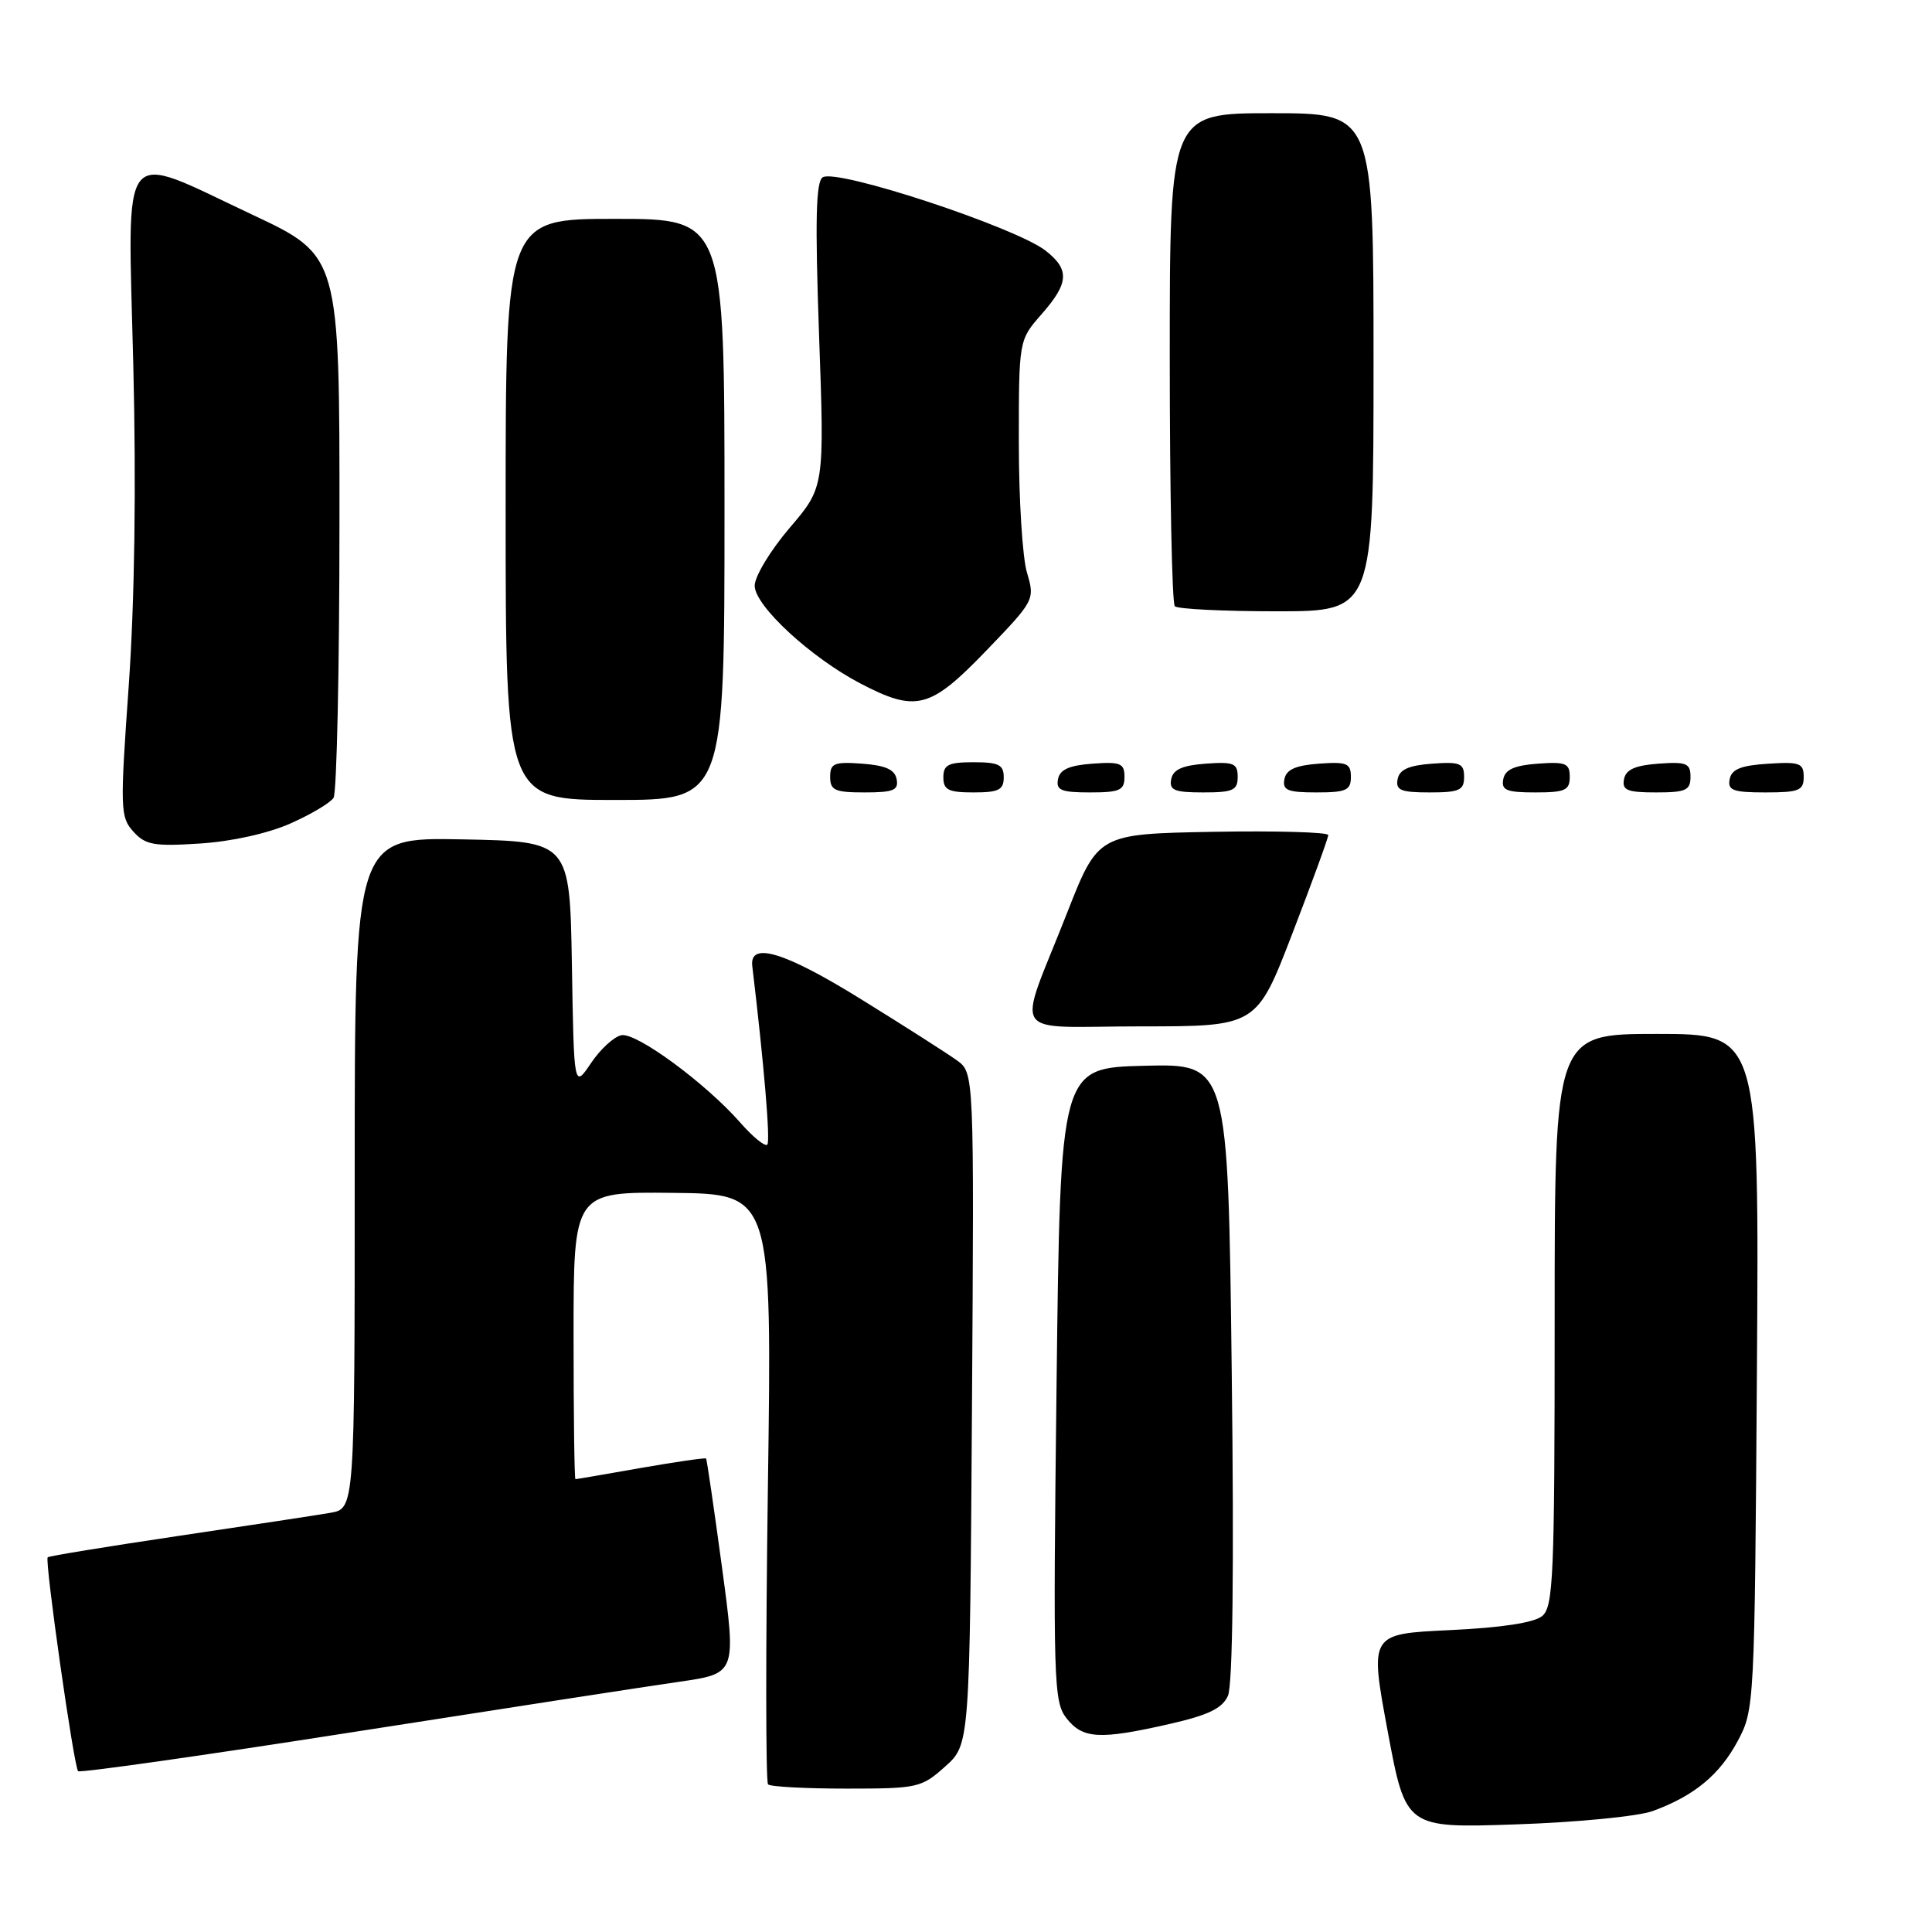 <?xml version="1.0" encoding="UTF-8" standalone="no"?>
<!DOCTYPE svg PUBLIC "-//W3C//DTD SVG 1.1//EN" "http://www.w3.org/Graphics/SVG/1.1/DTD/svg11.dtd" >
<svg xmlns="http://www.w3.org/2000/svg" xmlns:xlink="http://www.w3.org/1999/xlink" version="1.1" viewBox="0 0 256 256">
 <g >
 <path fill="currentColor"
d=" M 219.00 239.97 C 224.48 237.97 227.86 235.18 230.27 230.67 C 232.47 226.56 232.50 225.83 232.80 181.75 C 233.10 137.00 233.10 137.00 219.55 137.00 C 206.00 137.00 206.00 137.00 206.00 174.88 C 206.00 208.84 205.83 212.90 204.35 214.13 C 203.28 215.02 198.96 215.68 192.09 216.00 C 181.48 216.50 181.48 216.50 183.87 229.37 C 186.27 242.24 186.27 242.24 200.88 241.74 C 208.93 241.47 217.07 240.68 219.00 239.97 Z  M 125.23 234.08 C 128.50 231.17 128.50 231.17 128.79 186.66 C 129.08 142.15 129.08 142.15 126.79 140.50 C 125.53 139.59 119.80 135.93 114.06 132.38 C 103.99 126.14 99.29 124.71 99.68 128.00 C 101.24 141.05 102.10 151.24 101.67 151.67 C 101.37 151.97 99.75 150.65 98.07 148.73 C 93.48 143.51 84.34 136.79 82.34 137.17 C 81.36 137.36 79.55 139.02 78.31 140.87 C 76.05 144.22 76.05 144.22 75.78 127.86 C 75.50 111.50 75.50 111.50 61.25 111.22 C 47.00 110.95 47.00 110.95 47.00 155.43 C 47.00 199.91 47.00 199.91 43.75 200.46 C 41.96 200.77 32.88 202.15 23.56 203.53 C 14.24 204.92 6.48 206.18 6.32 206.35 C 5.90 206.77 9.79 234.13 10.35 234.69 C 10.60 234.93 26.94 232.62 46.65 229.53 C 66.37 226.45 85.89 223.43 90.03 222.84 C 97.57 221.75 97.57 221.75 95.66 207.62 C 94.61 199.86 93.66 193.39 93.56 193.26 C 93.45 193.14 89.57 193.70 84.93 194.51 C 80.29 195.33 76.39 196.00 76.25 196.00 C 76.11 196.00 76.00 187.43 76.00 176.96 C 76.00 157.92 76.00 157.92 89.15 158.06 C 102.30 158.20 102.30 158.20 101.75 197.04 C 101.45 218.40 101.46 236.13 101.77 236.44 C 102.08 236.75 106.75 237.00 112.15 237.00 C 121.58 237.00 122.10 236.89 125.23 234.08 Z  M 154.91 228.45 C 160.10 227.27 161.96 226.38 162.71 224.70 C 163.34 223.30 163.53 207.59 163.21 181.72 C 162.72 140.94 162.72 140.94 151.61 141.22 C 140.50 141.50 140.50 141.50 140.00 183.43 C 139.53 222.93 139.61 225.50 141.32 227.68 C 143.47 230.42 145.71 230.54 154.91 228.45 Z  M 171.25 123.68 C 173.86 116.90 176.00 111.04 176.00 110.65 C 176.00 110.27 169.14 110.07 160.75 110.22 C 145.50 110.50 145.50 110.50 141.38 121.00 C 134.71 138.00 133.40 136.00 151.19 136.00 C 166.51 136.00 166.51 136.00 171.25 123.68 Z  M 38.47 109.12 C 41.20 107.91 43.78 106.38 44.20 105.71 C 44.62 105.05 44.98 88.61 44.98 69.19 C 45.00 33.88 45.00 33.88 33.42 28.44 C 15.58 20.06 16.93 18.35 17.66 48.25 C 18.06 64.44 17.84 79.72 17.06 90.83 C 15.90 107.20 15.93 108.27 17.67 110.19 C 19.27 111.96 20.39 112.17 26.50 111.77 C 30.66 111.51 35.52 110.43 38.47 109.12 Z  M 96.00 67.50 C 96.00 29.00 96.00 29.00 81.50 29.00 C 67.00 29.00 67.00 29.00 67.00 67.50 C 67.00 106.00 67.00 106.00 81.50 106.00 C 96.00 106.00 96.00 106.00 96.00 67.50 Z  M 118.81 103.25 C 118.57 101.97 117.34 101.42 114.24 101.19 C 110.53 100.92 110.00 101.14 110.00 102.94 C 110.00 104.72 110.62 105.00 114.57 105.00 C 118.39 105.00 119.09 104.71 118.81 103.25 Z  M 133.00 103.00 C 133.00 101.33 132.33 101.00 129.00 101.00 C 125.67 101.00 125.00 101.33 125.00 103.00 C 125.00 104.67 125.67 105.00 129.00 105.00 C 132.33 105.00 133.00 104.67 133.00 103.00 Z  M 149.00 102.94 C 149.00 101.14 148.47 100.92 144.76 101.19 C 141.66 101.42 140.43 101.97 140.19 103.25 C 139.91 104.71 140.61 105.00 144.43 105.00 C 148.38 105.00 149.00 104.72 149.00 102.94 Z  M 164.00 102.94 C 164.00 101.14 163.47 100.92 159.76 101.19 C 156.66 101.42 155.43 101.97 155.19 103.25 C 154.91 104.71 155.61 105.00 159.43 105.00 C 163.38 105.00 164.00 104.72 164.00 102.94 Z  M 179.00 102.94 C 179.00 101.14 178.47 100.92 174.76 101.19 C 171.66 101.42 170.43 101.97 170.19 103.25 C 169.91 104.71 170.61 105.00 174.43 105.00 C 178.38 105.00 179.00 104.72 179.00 102.94 Z  M 194.00 102.94 C 194.00 101.14 193.47 100.92 189.76 101.19 C 186.66 101.42 185.43 101.97 185.19 103.25 C 184.91 104.71 185.61 105.00 189.43 105.00 C 193.38 105.00 194.00 104.72 194.00 102.94 Z  M 208.00 102.94 C 208.00 101.14 207.47 100.92 203.76 101.19 C 200.66 101.42 199.43 101.97 199.19 103.25 C 198.91 104.71 199.61 105.00 203.43 105.00 C 207.38 105.00 208.00 104.72 208.00 102.94 Z  M 224.00 102.94 C 224.00 101.14 223.47 100.92 219.76 101.19 C 216.66 101.42 215.43 101.97 215.19 103.25 C 214.91 104.71 215.61 105.00 219.43 105.00 C 223.38 105.00 224.00 104.72 224.00 102.94 Z  M 239.00 102.95 C 239.00 101.12 238.47 100.92 234.26 101.20 C 230.69 101.42 229.44 101.93 229.19 103.25 C 228.90 104.73 229.64 105.00 233.93 105.00 C 238.38 105.00 239.00 104.75 239.00 102.95 Z  M 130.65 86.25 C 137.09 79.56 137.14 79.47 136.08 75.88 C 135.48 73.90 135.00 66.15 135.00 58.67 C 135.00 45.07 135.00 45.07 138.00 41.65 C 141.64 37.51 141.76 35.74 138.57 33.23 C 134.62 30.13 110.92 22.31 109.02 23.49 C 108.11 24.05 107.99 29.14 108.53 44.39 C 109.25 64.55 109.25 64.55 104.62 69.96 C 102.08 72.94 100.00 76.38 100.00 77.61 C 100.00 80.26 107.41 87.11 114.00 90.56 C 121.39 94.42 123.24 93.94 130.65 86.25 Z  M 182.00 48.00 C 182.00 15.00 182.00 15.00 168.50 15.00 C 155.00 15.00 155.00 15.00 155.00 47.33 C 155.00 65.12 155.30 79.97 155.67 80.33 C 156.03 80.70 162.11 81.00 169.17 81.00 C 182.00 81.00 182.00 81.00 182.00 48.00 Z "/>
</g>
</svg>